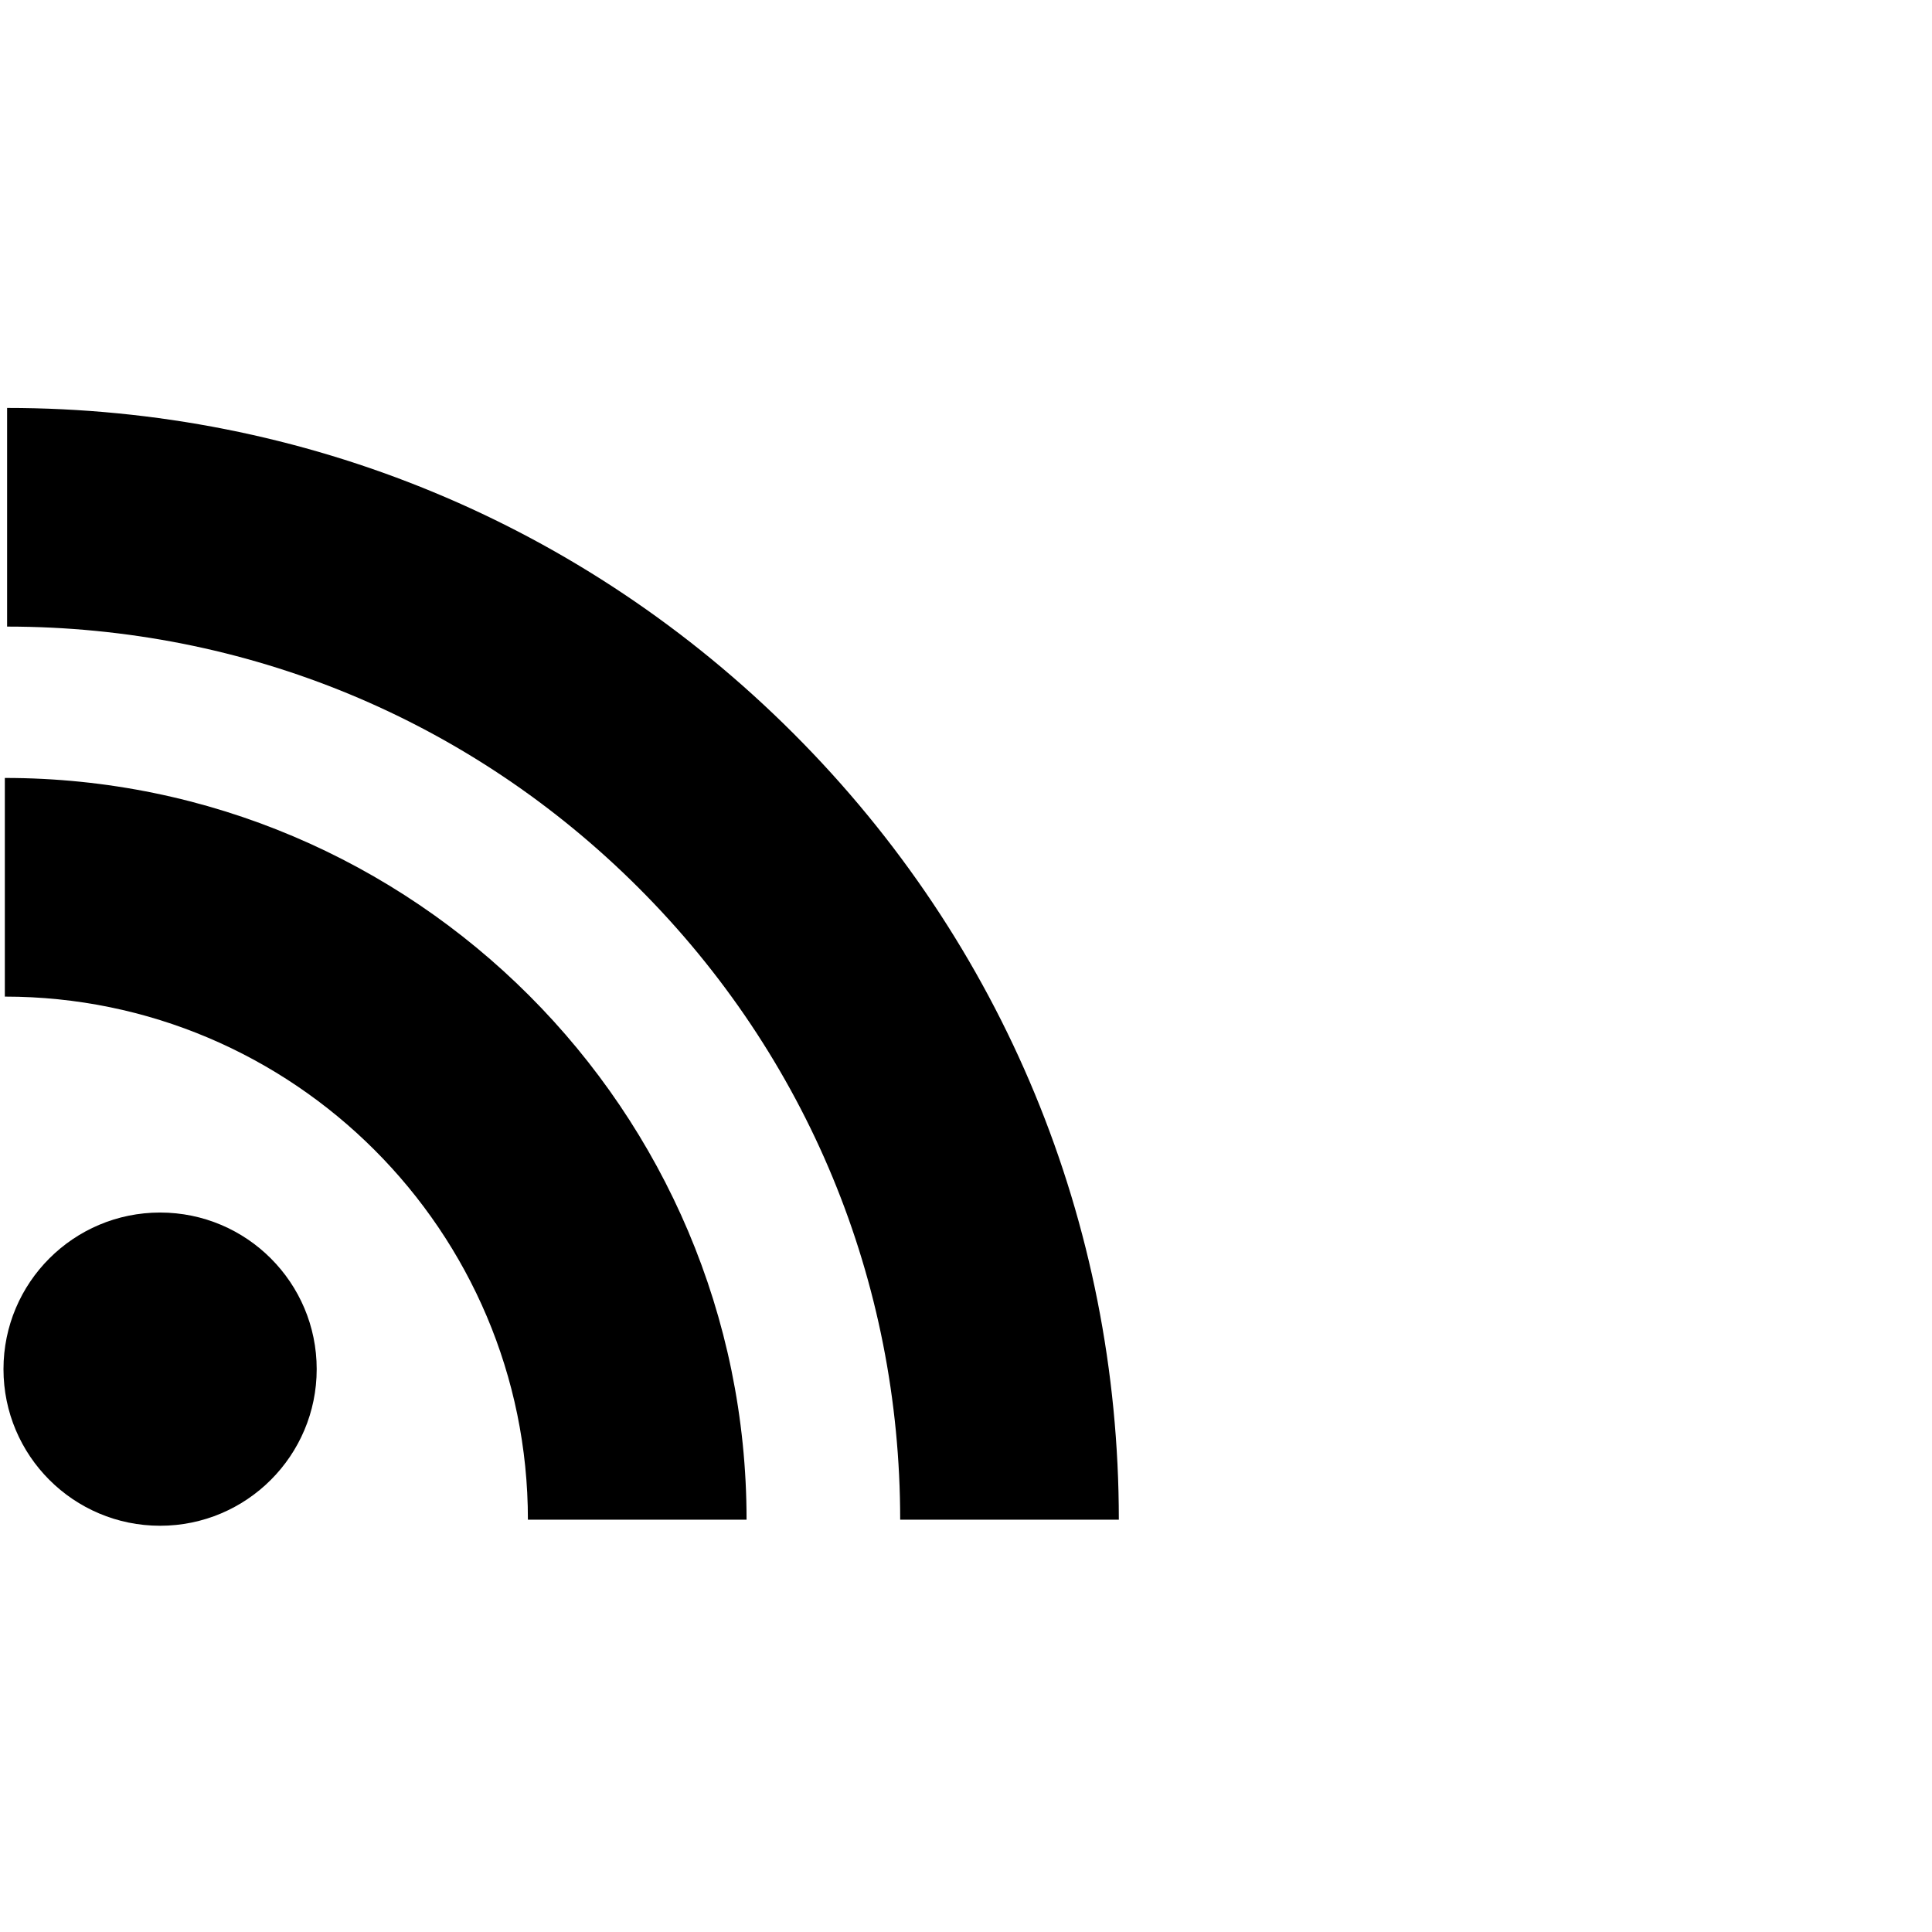 <?xml version="1.0" encoding="UTF-8" standalone="no"?>
<!DOCTYPE svg PUBLIC "-//W3C//DTD SVG 1.1//EN" "http://www.w3.org/Graphics/SVG/1.1/DTD/svg11.dtd">
<svg width="100%" height="100%" viewBox="0 0 456 456" version="1.1" xmlns="http://www.w3.org/2000/svg" xmlns:xlink="http://www.w3.org/1999/xlink" xml:space="preserve" xmlns:serif="http://www.serif.com/" style="fill-rule:evenodd;clip-rule:evenodd;stroke-linejoin:round;stroke-miterlimit:2;">
    <g transform="matrix(0.802,0,0,0.802,-50.301,45.452)">
        <path d="M296.208,159.16C234.445,97.397 152.266,63.382 64.81,63.382L64.81,127.73C135.078,127.73 201.098,155.051 250.708,204.661C300.317,254.271 327.639,320.291 327.639,390.559L391.987,390.559C391.986,303.103 357.971,220.923 296.208,159.16Z" style="fill-rule:nonzero;"/>
        <path d="M64.143,172.273L64.143,236.621C149.024,236.621 218.081,305.677 218.081,390.56L282.429,390.56C282.429,270.196 184.507,172.273 64.143,172.273Z" style="fill-rule:nonzero;"/>
        <circle cx="109.833" cy="346.26" r="46.088"/>
    </g>
</svg>
